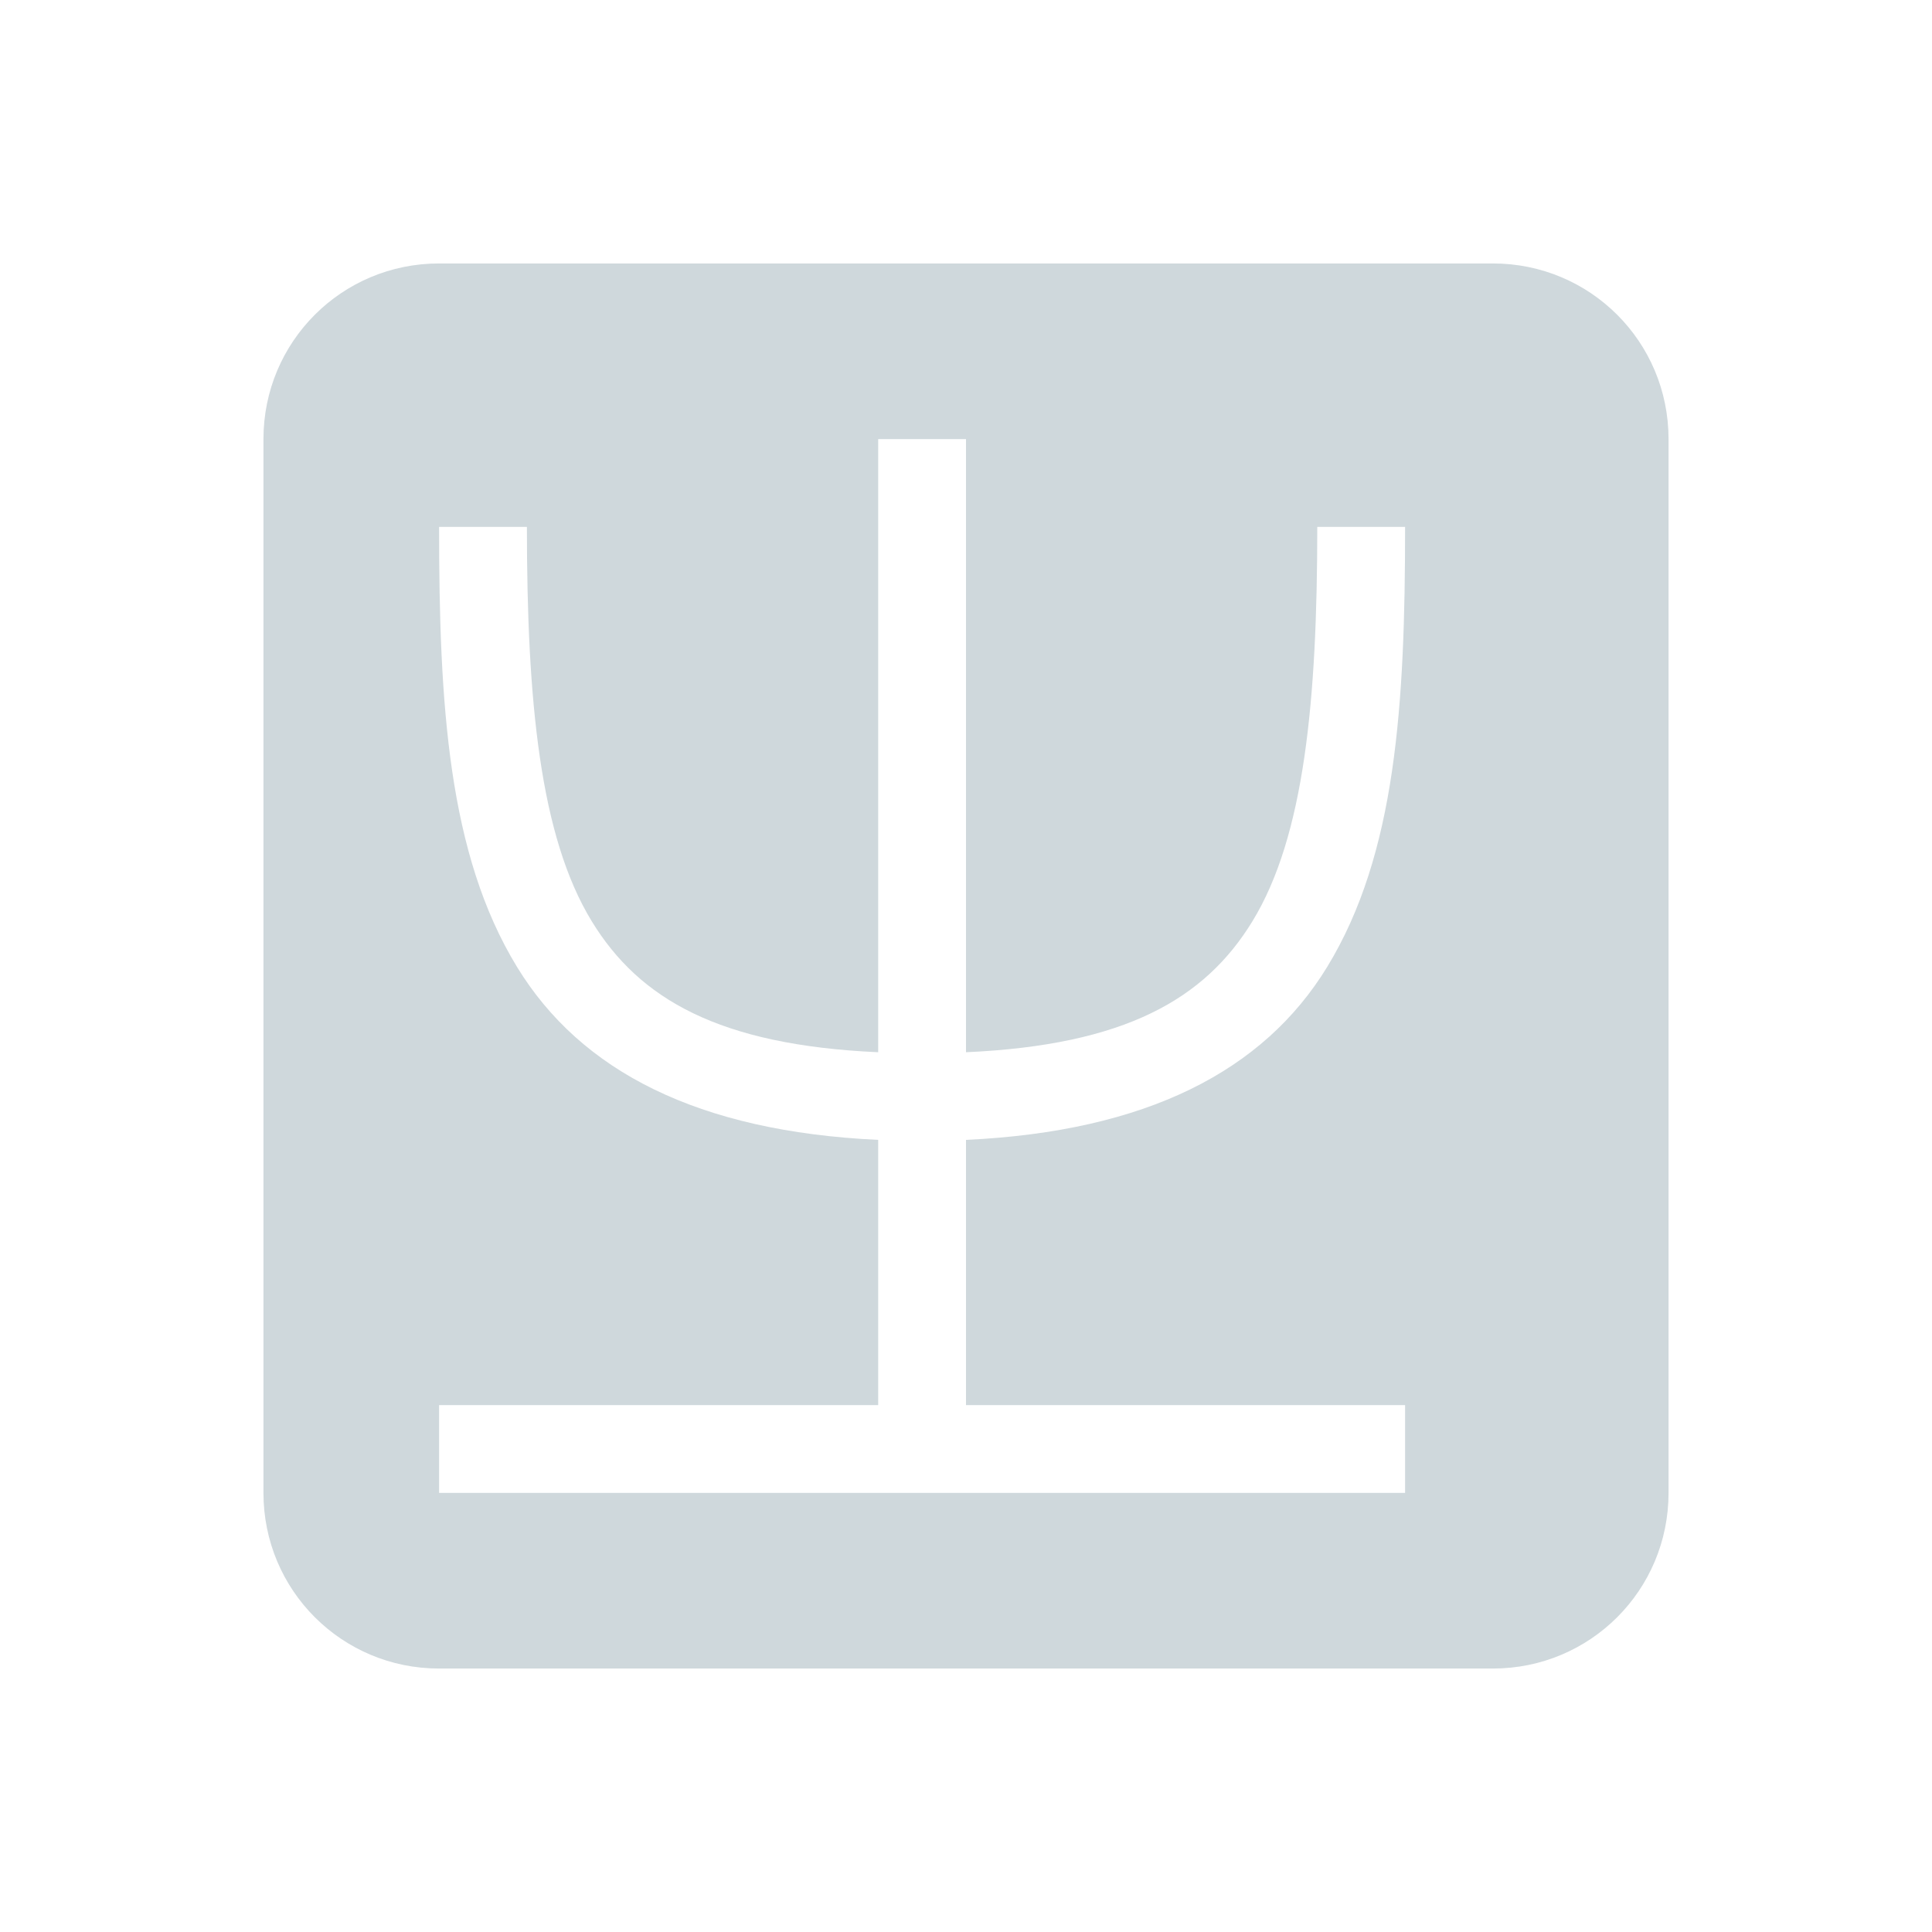 <svg xmlns="http://www.w3.org/2000/svg" width="22" height="22" version="1.1">
 <defs>
  <style id="current-color-scheme" type="text/css">
   .ColorScheme-Text { color:#cfd8dc; } .ColorScheme-Highlight { color:#00bcd4; }
  </style>
 </defs>
 <path style="fill:currentColor" class="ColorScheme-Text" d="M 5 3 C 3.892 3 3 3.892 3 5 L 3 17 C 3 18.108 3.892 19 5 19 L 17 19 C 18.108 19 19 18.108 19 17 L 19 5 C 19 3.892 18.108 3 17 3 L 5 3 z M 10 5 L 11 5 L 11 11.982 C 12.811 11.901 13.721 11.376 14.262 10.49 C 14.852 9.525 15 7.979 15 6 L 16 6 C 16 8.021 15.898 9.725 15.113 11.01 C 14.387 12.199 13.05 12.884 11 12.98 L 11 16 L 16 16 L 16 17 L 5 17 L 5 16 L 10 16 L 10 12.98 C 7.95 12.884 6.613 12.199 5.887 11.01 C 5.102 9.725 5 8.021 5 6 L 6 6 C 6 7.979 6.148 9.525 6.738 10.49 C 7.279 11.376 8.189 11.901 10 11.982 L 10 5 z"/>
</svg>
